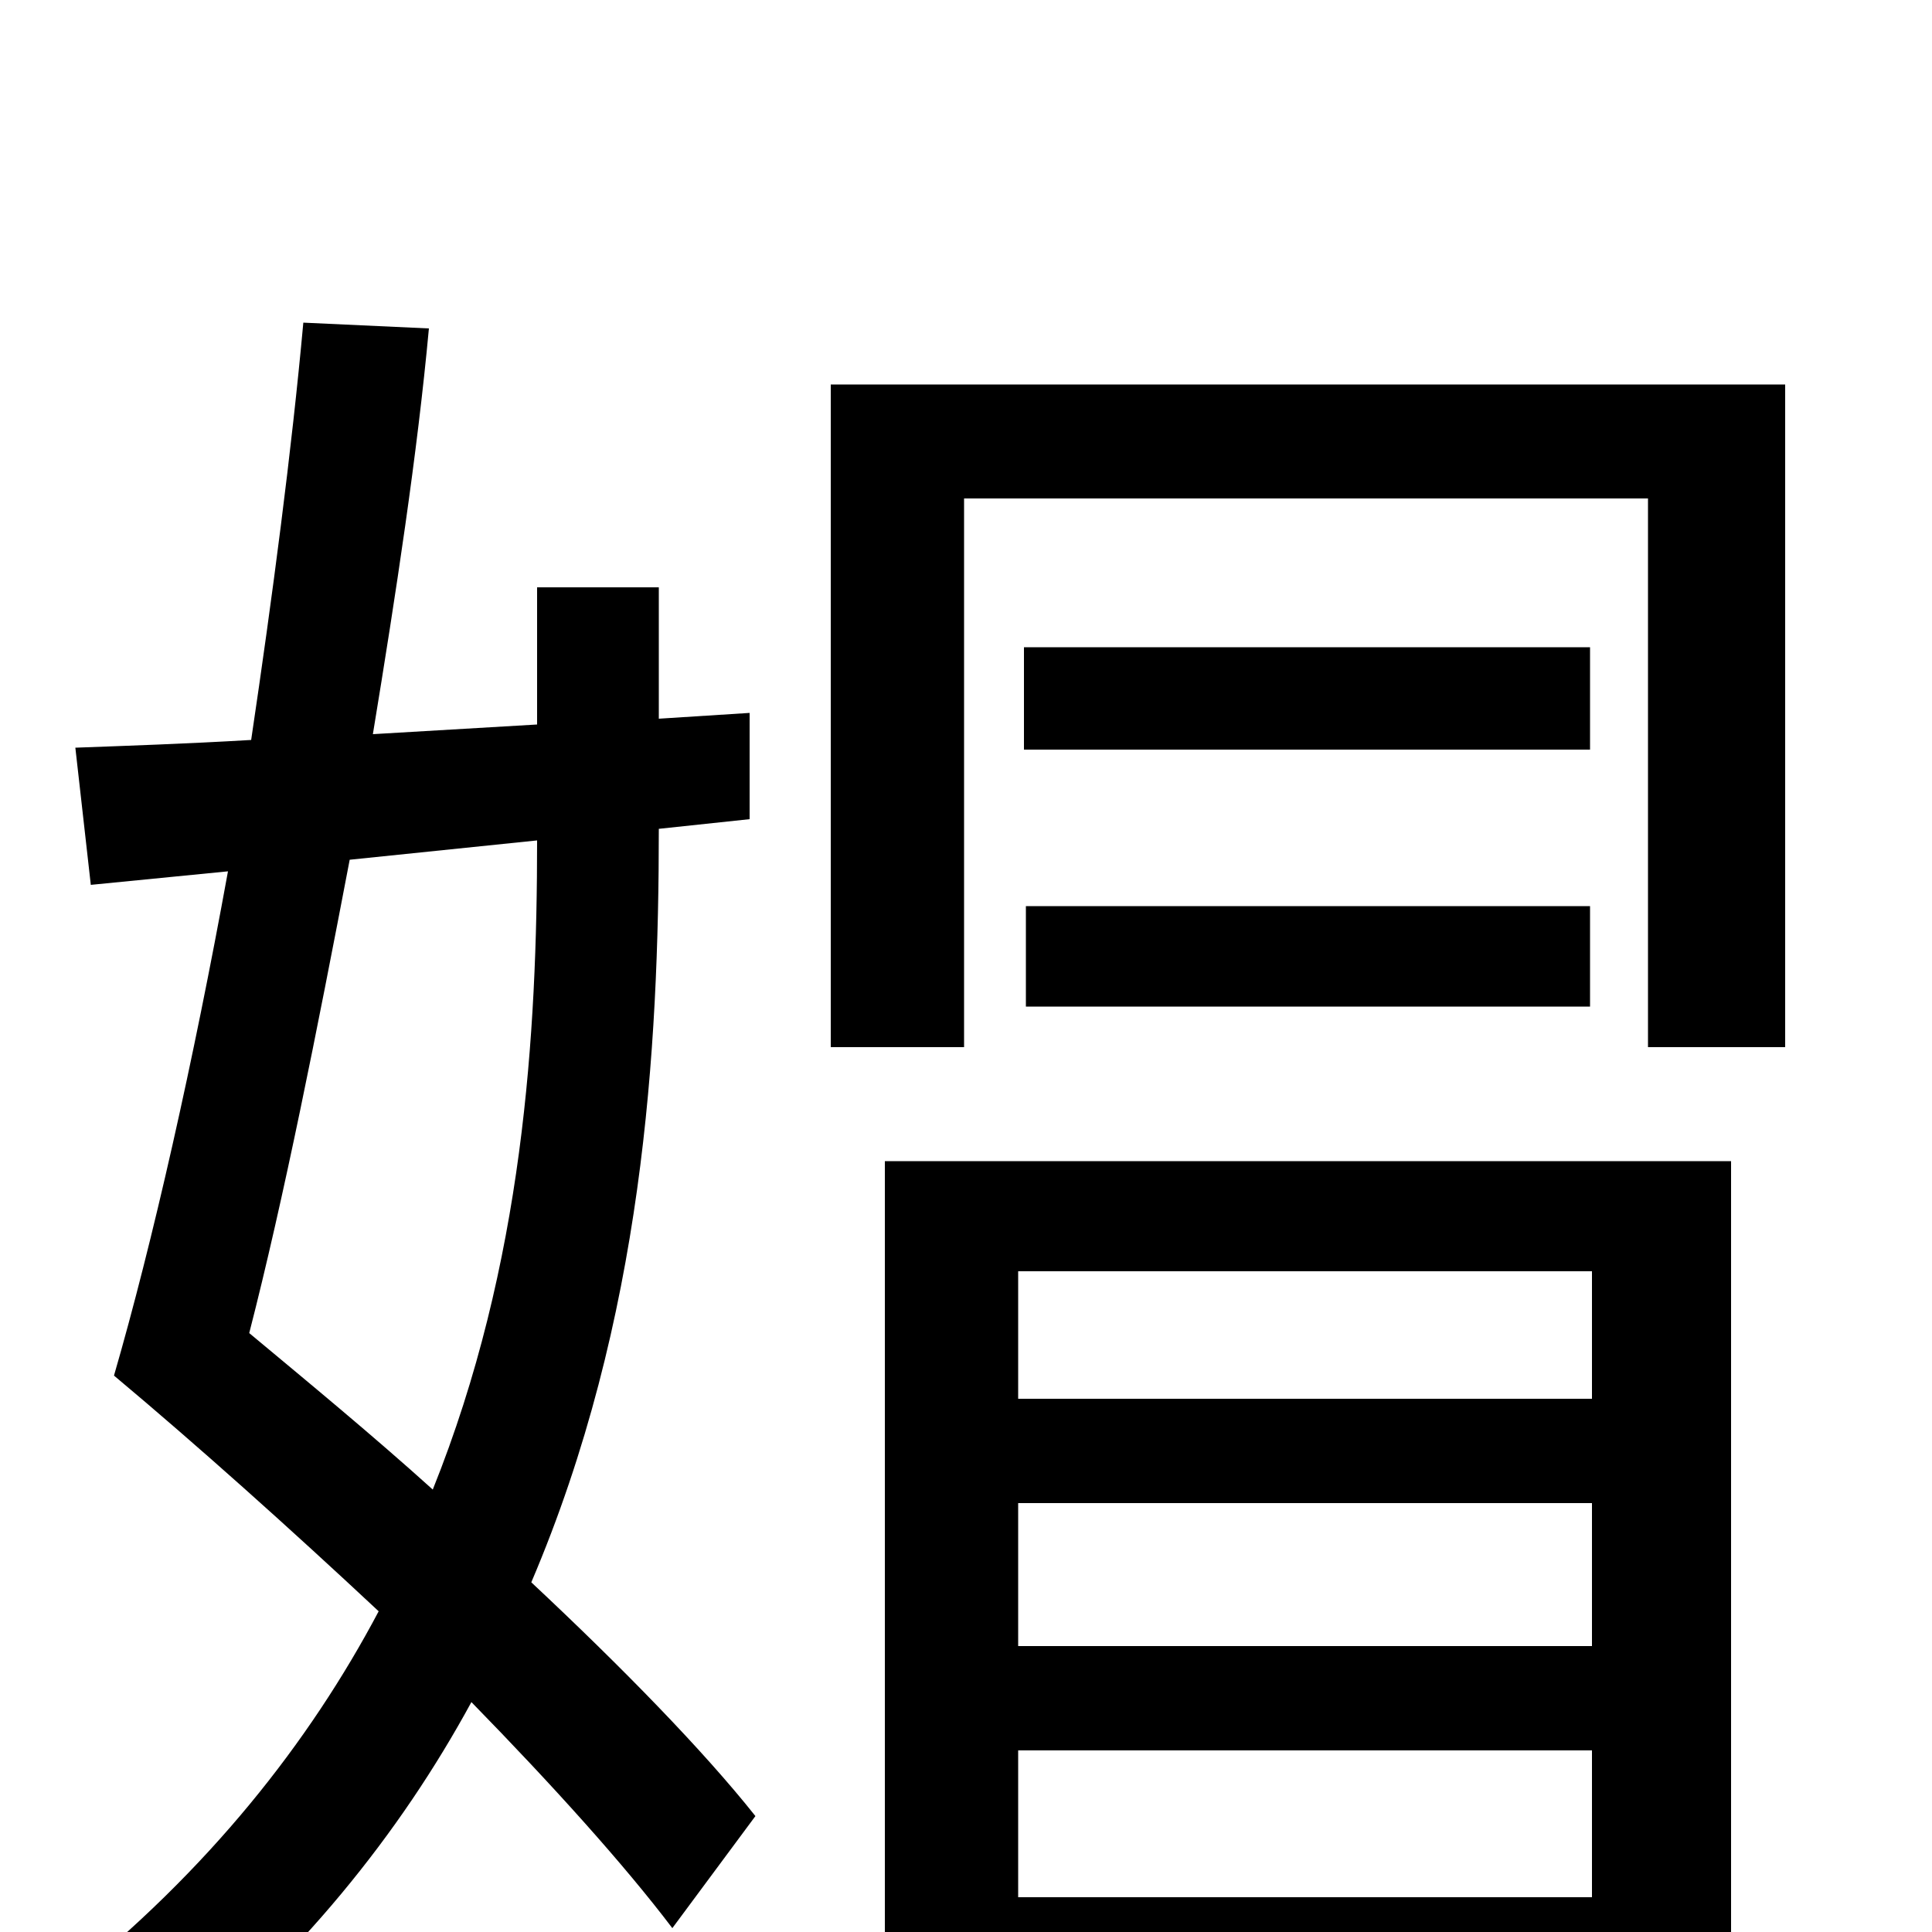 <svg xmlns="http://www.w3.org/2000/svg" viewBox="0 -1000 1000 1000">
	<path fill="#000000" d="M278 -565C278 -465 271 -346 224 -229C193 -257 159 -285 129 -310C147 -380 164 -466 181 -555ZM388 -576V-631L341 -628V-696H278V-625L193 -620C205 -693 216 -765 222 -830L157 -833C151 -767 141 -691 130 -617C96 -615 66 -614 39 -613L47 -542L118 -549C100 -450 79 -357 59 -288C102 -252 150 -209 196 -166C160 -98 108 -32 34 27C50 37 73 59 83 72C155 14 207 -51 244 -119C286 -76 323 -35 348 -2L391 -60C364 -94 322 -137 275 -181C333 -317 341 -457 341 -571ZM824 -342V-276H527V-342ZM527 -148V-222H824V-148ZM527 -18V-94H824V-18ZM458 76H527V41H824V74H896V-399H458ZM531 -479H823V-531H531ZM823 -665H530V-612H823ZM430 -801V-458H499V-742H853V-458H924V-801Z"/>
</svg>